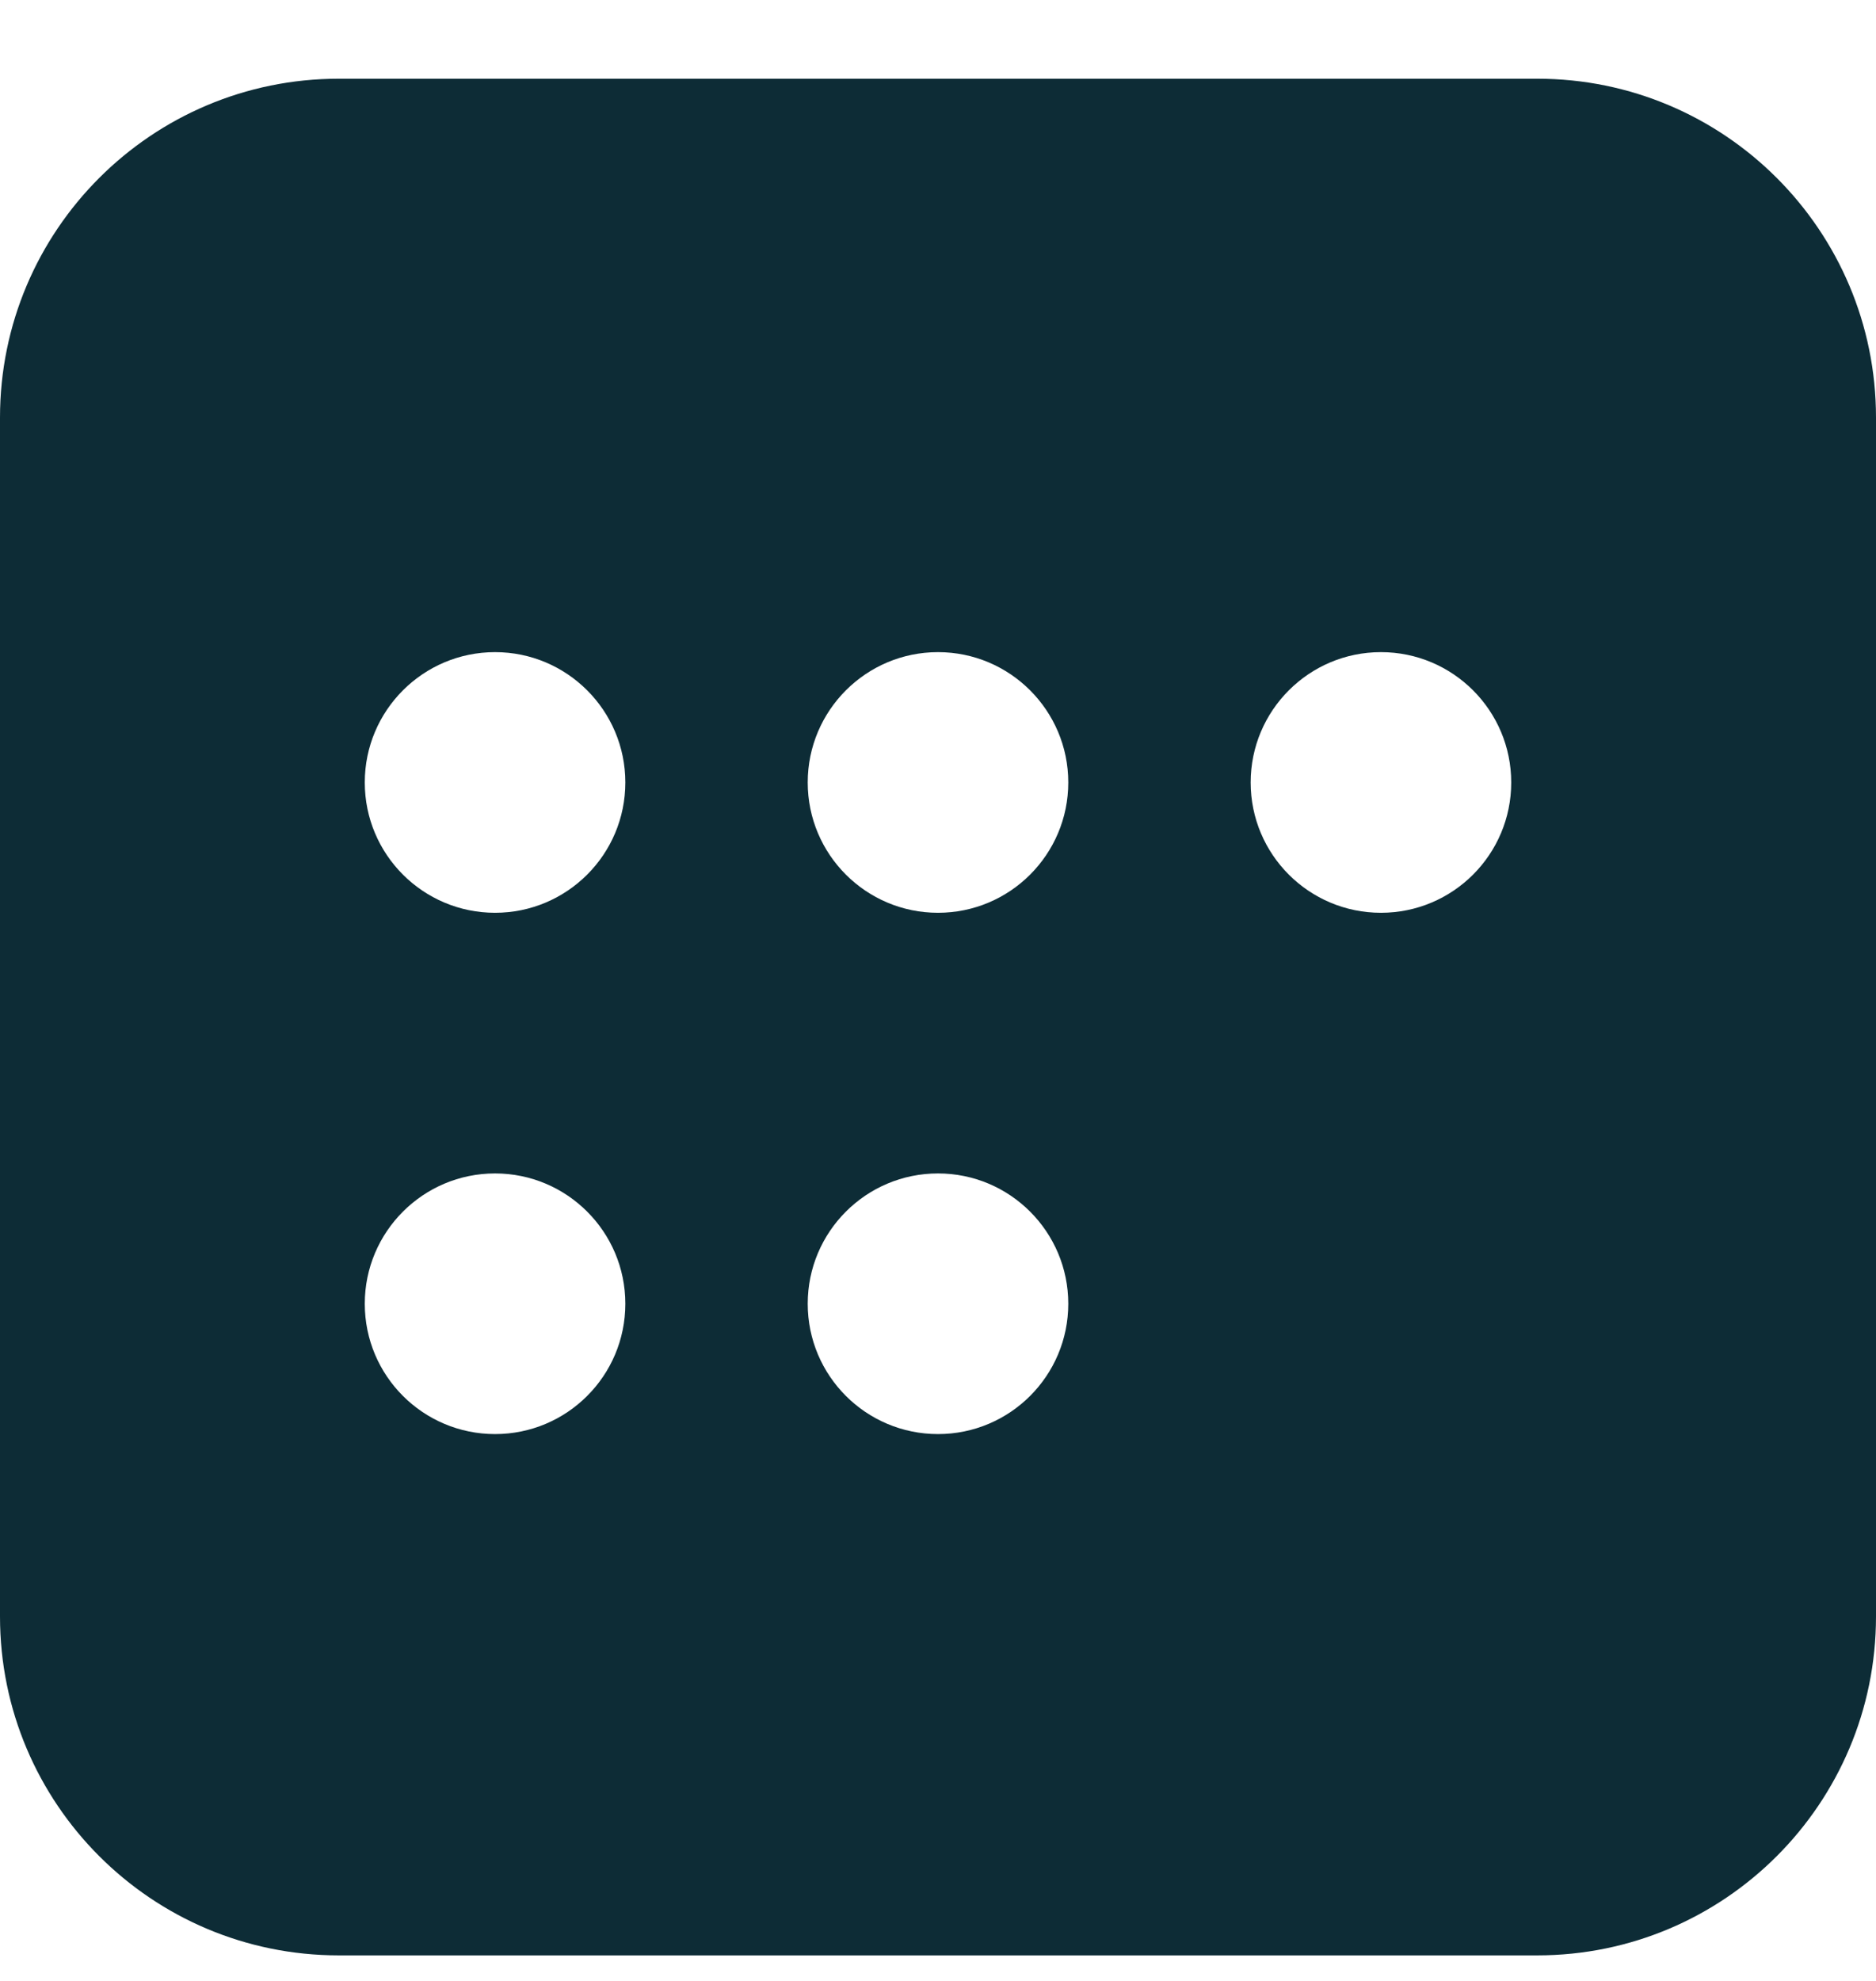 <svg width="18" height="19" viewBox="0 0 18 19" fill="none" xmlns="http://www.w3.org/2000/svg">
<path d="M14.75 0.755C16.545 0.755 18 2.21 18 4.005V15.505C18 17.3 16.545 18.755 14.75 18.755H3.25C1.455 18.755 0 17.3 0 15.505V4.005C0 2.21 1.455 0.755 3.25 0.755H14.75ZM4.75 11.255C4.06 11.255 3.5 11.815 3.5 12.505C3.5 13.196 4.06 13.755 4.75 13.755C5.44 13.755 6 13.196 6 12.505C6 11.815 5.44 11.255 4.75 11.255ZM9 11.255C8.31 11.255 7.75 11.815 7.75 12.505C7.75 13.196 8.31 13.755 9 13.755C9.69 13.755 10.25 13.196 10.25 12.505C10.25 11.815 9.69 11.255 9 11.255ZM4.75 6.255C4.06 6.255 3.5 6.815 3.5 7.505C3.5 8.196 4.06 8.755 4.75 8.755C5.44 8.755 6 8.196 6 7.505C6 6.815 5.44 6.255 4.75 6.255ZM9 6.255C8.31 6.255 7.75 6.815 7.75 7.505C7.75 8.196 8.31 8.755 9 8.755C9.69 8.755 10.25 8.196 10.25 7.505C10.25 6.815 9.69 6.255 9 6.255ZM13.25 6.255C12.56 6.255 12 6.815 12 7.505C12 8.196 12.56 8.755 13.25 8.755C13.94 8.755 14.5 8.196 14.5 7.505C14.5 6.815 13.94 6.255 13.25 6.255Z" fill="#0D2C36"/>
</svg>